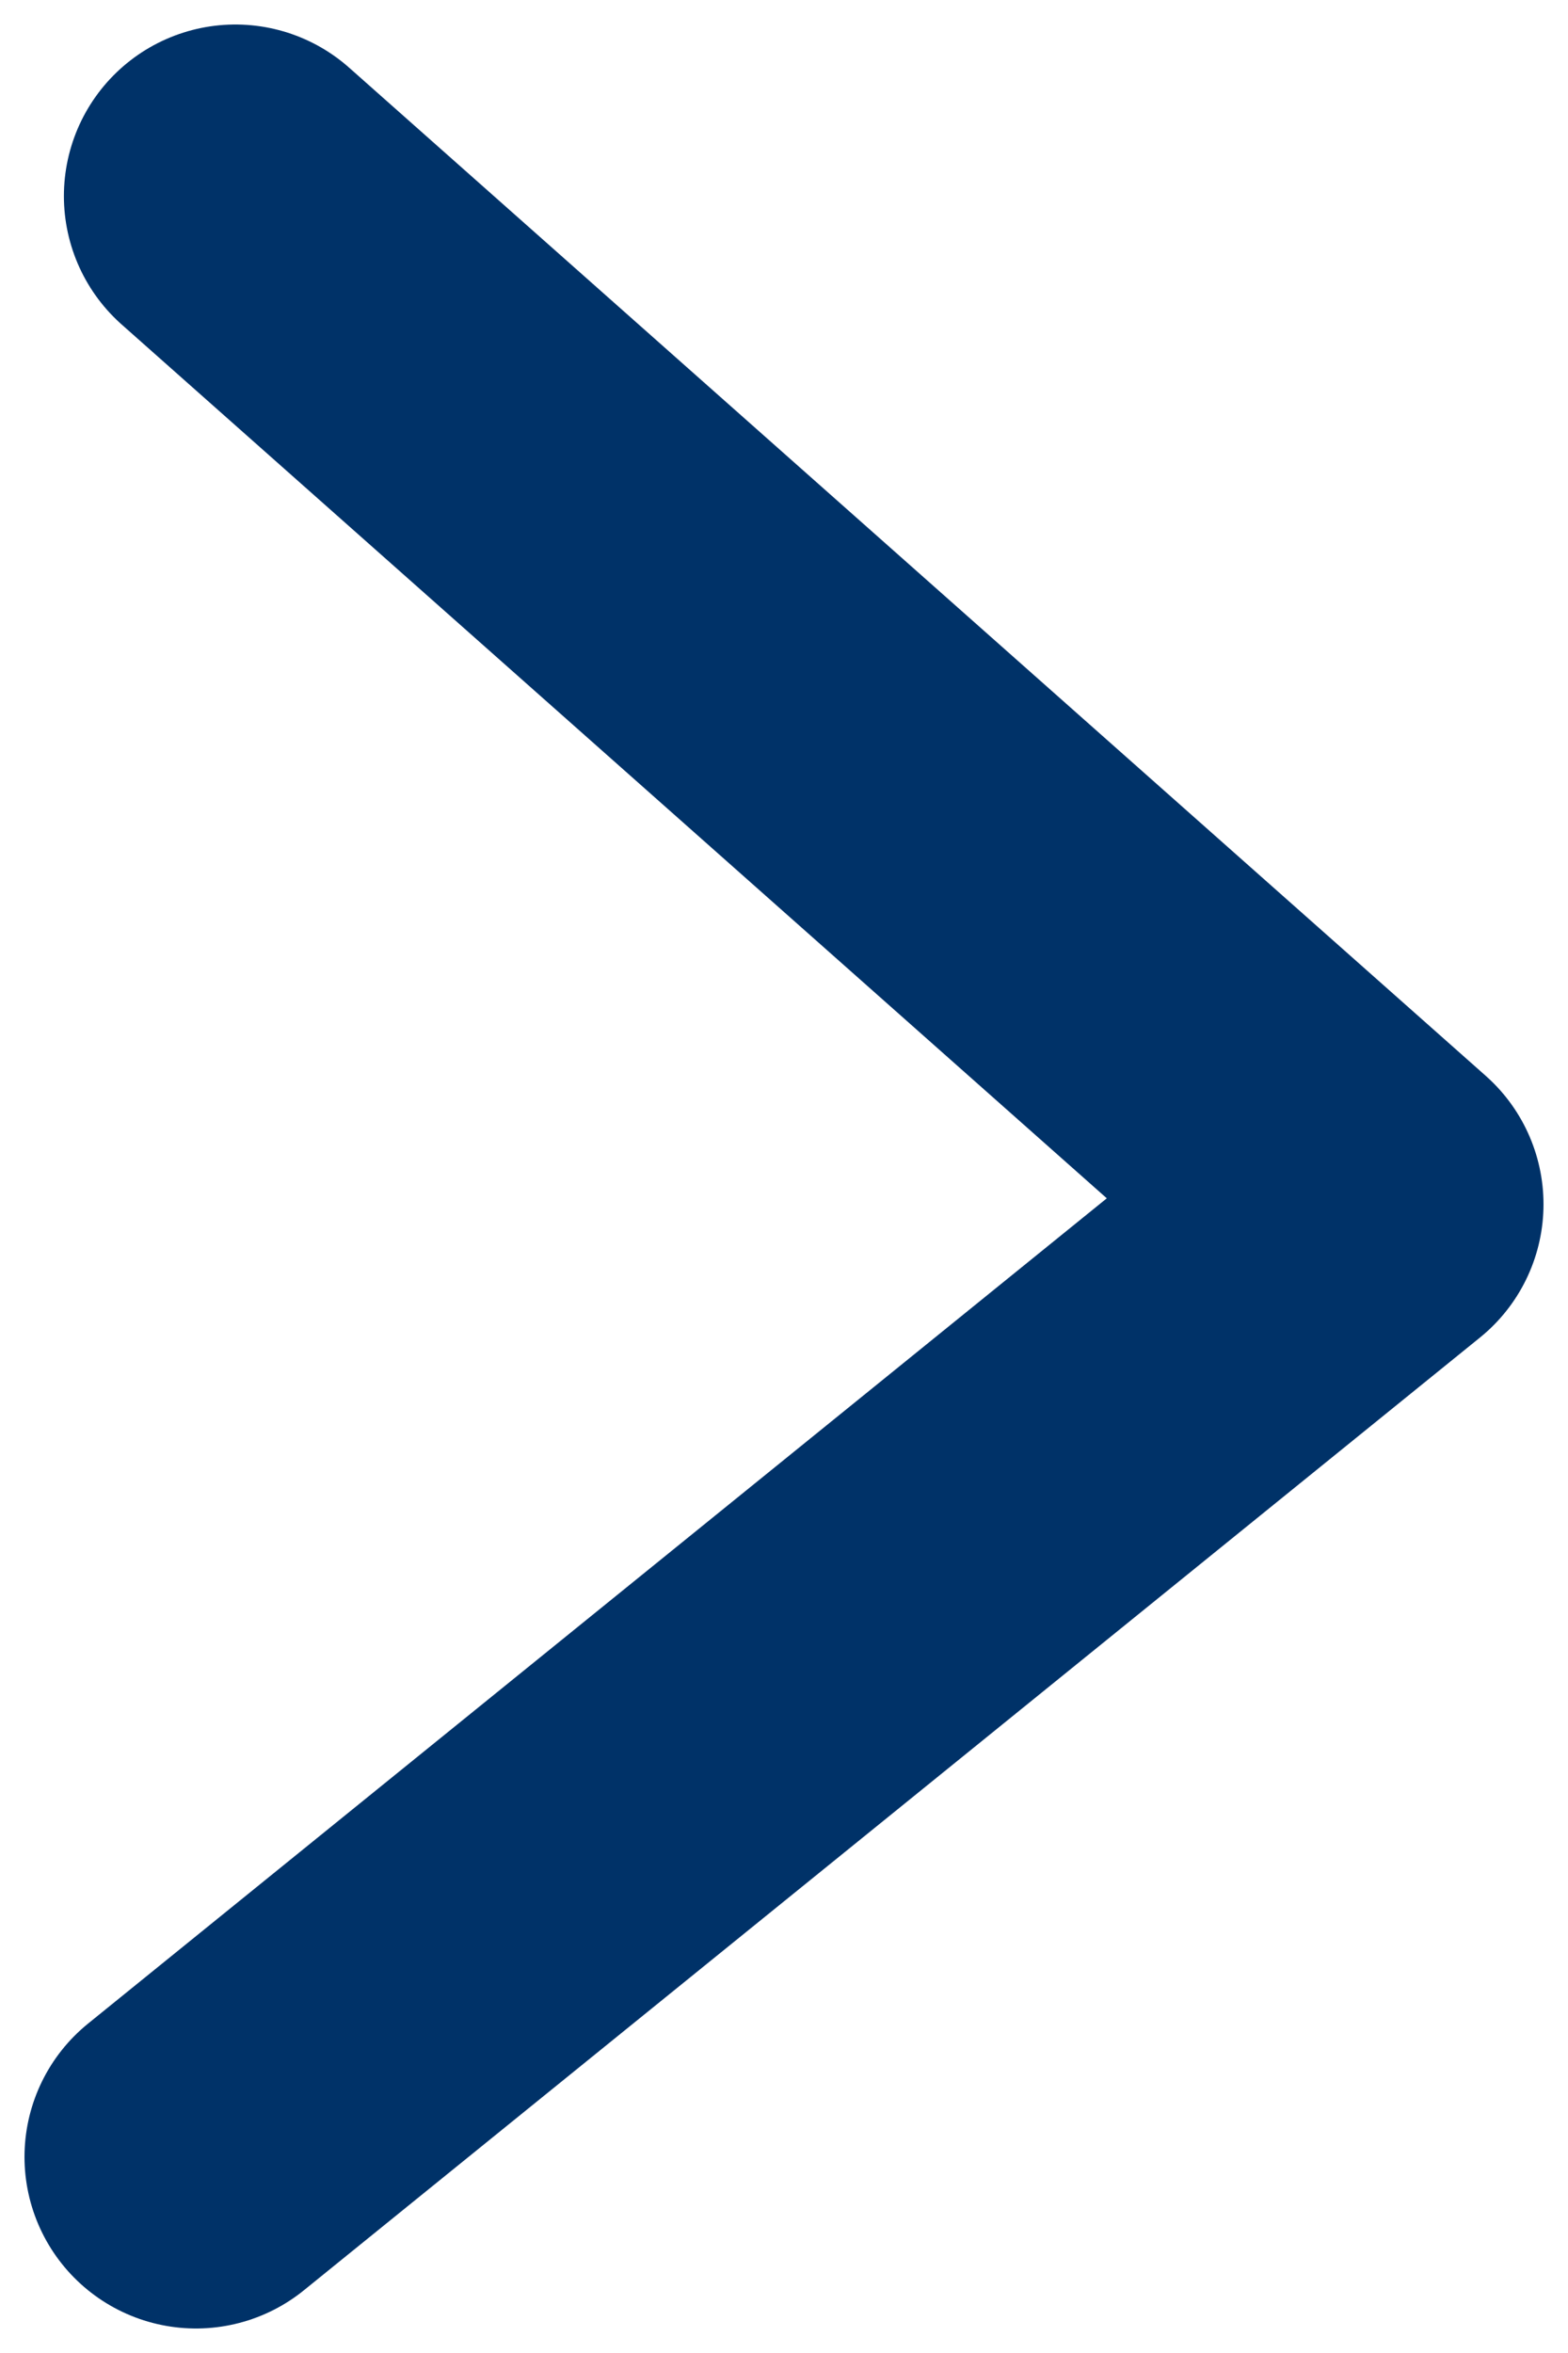 <svg width="16" height="24" viewBox="0 0 16 24" fill="none" xmlns="http://www.w3.org/2000/svg">
<path d="M2.402 2L14 12.283L2 22" stroke="#003268" stroke-width="3.5" stroke-miterlimit="1.5" stroke-linecap="round" stroke-linejoin="round"/>
</svg>
